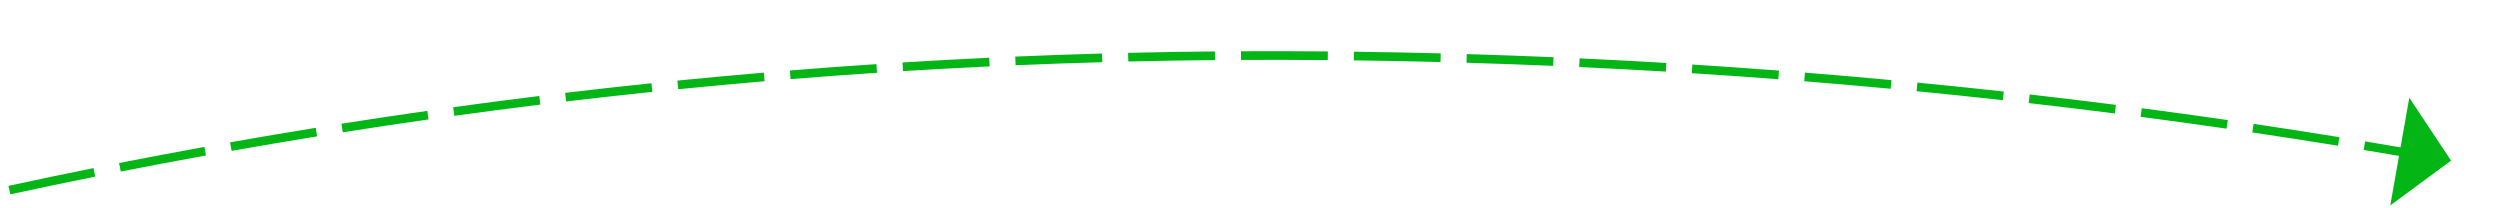 ﻿<?xml version="1.0" encoding="utf-8"?>
<svg version="1.1" xmlns:xlink="http://www.w3.org/1999/xlink" width="288px" height="24px" viewBox="442 618  288 24" xmlns="http://www.w3.org/2000/svg">
  <g transform="matrix(-0.978 0.208 -0.208 -0.978 1290.179 1124.397 )">
    <path d="M 972.685 605.673  C 975.819 604.53  978.945 603.367  982.063 602.183  L 981.708 601.248  C 978.594 602.43  975.472 603.592  972.342 604.734  L 972.685 605.673  Z M 960.427 610.028  C 963.58 608.938  966.725 607.828  969.863 606.697  L 969.524 605.756  C 966.39 606.885  963.249 607.994  960.101 609.083  L 960.427 610.028  Z M 948.098 614.176  C 951.268 613.139  954.432 612.082  957.588 611.004  L 957.265 610.058  C 954.113 611.134  950.953 612.19  947.787 613.226  L 948.098 614.176  Z M 935.701 618.115  C 938.888 617.132  942.069 616.128  945.243 615.104  L 944.936 614.152  C 941.766 615.175  938.589 616.178  935.406 617.16  L 935.701 618.115  Z M 923.238 621.845  C 926.442 620.915  929.639 619.965  932.83 618.995  L 932.539 618.038  C 929.352 619.007  926.159 619.956  922.96 620.884  L 923.238 621.845  Z M 910.715 625.364  C 913.934 624.489  917.147 623.592  920.354 622.676  L 920.079 621.714  C 916.876 622.63  913.667 623.525  910.453 624.399  L 910.715 625.364  Z M 898.134 628.671  C 901.367 627.85  904.595 627.009  907.817 626.146  L 907.558 625.18  C 904.34 626.041  901.117 626.882  897.888 627.702  L 898.134 628.671  Z M 885.5 631.766  C 888.746 631  891.987 630.212  895.223 629.404  L 894.981 628.434  C 891.749 629.241  888.512 630.027  885.27 630.793  L 885.5 631.766  Z M 872.814 634.647  C 876.073 633.936  879.327 633.203  882.577 632.45  L 882.351 631.476  C 879.106 632.228  875.856 632.96  872.601 633.67  L 872.814 634.647  Z M 860.082 637.314  C 863.353 636.658  866.619 635.98  869.88 635.282  L 869.671 634.304  C 866.414 635.002  863.152 635.678  859.886 636.334  L 860.082 637.314  Z M 847.303 639.748  C 850.585 639.155  853.864 638.539  857.137 637.898  L 856.945 636.917  C 853.676 637.556  850.403 638.172  847.125 638.764  L 847.303 639.748  Z M 834.479 641.939  C 837.773 641.408  841.062 640.854  844.347 640.275  L 844.174 639.29  C 840.893 639.868  837.609 640.422  834.32 640.952  L 834.479 641.939  Z M 821.617 643.887  C 824.919 643.419  828.219 642.926  831.514 642.41  L 831.36 641.422  C 828.069 641.938  824.774 642.429  821.476 642.897  L 821.617 643.887  Z M 808.72 645.592  C 812.031 645.186  815.339 644.756  818.643 644.302  L 818.507 643.311  C 815.207 643.765  811.904 644.194  808.598 644.599  L 808.72 645.592  Z M 795.793 647.052  C 799.111 646.709  802.426 646.342  805.739 645.951  L 805.622 644.957  C 802.314 645.348  799.003 645.715  795.69 646.058  L 795.793 647.052  Z M 782.84 648.268  C 786.164 647.988  789.486 647.683  792.806 647.355  L 792.707 646.36  C 789.392 646.688  786.075 646.992  782.756 647.272  L 782.84 648.268  Z M 769.867 649.239  C 773.196 649.022  776.523 648.78  779.848 648.514  L 779.768 647.517  C 776.448 647.783  773.126 648.024  769.802 648.241  L 769.867 649.239  Z M 756.878 649.965  C 760.21 649.81  763.542 649.631  766.871 649.428  L 766.81 648.43  C 763.485 648.633  760.159 648.811  756.832 648.966  L 756.878 649.965  Z M 743.878 650.444  C 747.212 650.353  750.546 650.237  753.879 650.097  L 753.837 649.098  C 750.509 649.238  747.18 649.353  743.85 649.445  L 743.878 650.444  Z M 730.871 650.678  C 734.206 650.65  737.542 650.597  740.877 650.52  L 740.854 649.521  C 737.524 649.597  734.193 649.65  730.862 649.678  L 730.871 650.678  Z M 717.861 650.662  C 719.507 650.68  721.152 650.693  722.798 650.7  C 724.488 650.705  726.178 650.705  727.869 650.698  L 727.864 649.698  C 726.177 649.705  724.489 649.705  722.802 649.7  C 721.159 649.693  719.515 649.68  717.872 649.662  L 717.861 650.662  Z M 704.855 650.391  C 708.189 650.492  711.524 650.569  714.859 650.621  L 714.875 649.621  C 711.544 649.569  708.214 649.492  704.885 649.391  L 704.855 650.391  Z M 691.856 649.874  C 695.187 650.038  698.52 650.178  701.854 650.293  L 701.889 649.294  C 698.56 649.179  695.232 649.039  691.905 648.876  L 691.856 649.874  Z M 678.869 649.112  C 682.197 649.339  685.526 649.542  688.857 649.72  L 688.911 648.722  C 685.585 648.543  682.26 648.341  678.937 648.115  L 678.869 649.112  Z M 665.898 648.105  C 669.222 648.394  672.547 648.66  675.874 648.901  L 675.946 647.904  C 672.624 647.663  669.304 647.398  665.985 647.108  L 665.898 648.105  Z M 652.95 646.852  C 656.267 647.205  659.586 647.533  662.908 647.837  L 662.999 646.842  C 659.682 646.538  656.368 646.21  653.055 645.858  L 652.95 646.852  Z M 640.027 645.355  C 643.337 645.77  646.649 646.161  649.965 646.528  L 650.075 645.534  C 646.764 645.168  643.456 644.777  640.151 644.363  L 640.027 645.355  Z M 627.135 643.614  C 630.436 644.092  633.741 644.545  637.049 644.975  L 637.178 643.983  C 633.874 643.554  630.574 643.101  627.278 642.624  L 627.135 643.614  Z M 614.278 641.63  C 617.569 642.17  620.865 642.686  624.164 643.178  L 624.312 642.189  C 621.017 641.697  617.726 641.182  614.439 640.643  L 614.278 641.63  Z M 601.46 639.403  C 604.741 640.005  608.027 640.583  611.316 641.137  L 611.482 640.151  C 608.198 639.598  604.917 639.02  601.641 638.419  L 601.46 639.403  Z M 588.688 636.933  C 591.957 637.598  595.23 638.238  598.509 638.854  L 598.693 637.871  C 595.42 637.256  592.151 636.617  588.887 635.954  L 588.688 636.933  Z M 575.964 634.225  C 579.22 634.948  582.481 635.649  585.747 636.328  L 585.951 635.349  C 582.689 634.67  579.432 633.97  576.18 633.249  L 575.964 634.225  Z M 563.288 631.302  C 566.532 632.079  569.781 632.835  573.034 633.57  L 573.255 632.594  C 570.005 631.861  566.761 631.106  563.521 630.33  L 563.288 631.302  Z M 550.664 628.165  C 553.894 628.997  557.13 629.808  560.37 630.597  L 560.607 629.626  C 557.37 628.837  554.139 628.028  550.913 627.197  L 550.664 628.165  Z M 538.094 624.816  C 541.31 625.702  544.531 626.567  547.758 627.411  L 548.011 626.444  C 544.788 625.601  541.571 624.737  538.36 623.852  L 538.094 624.816  Z M 525.583 621.256  C 528.783 622.196  531.989 623.115  535.201 624.014  L 535.471 623.05  C 532.263 622.153  529.06 621.235  525.864 620.296  L 525.583 621.256  Z M 513.133 617.485  C 516.317 618.479  519.507 619.452  522.704 620.404  L 522.989 619.446  C 519.797 618.495  516.611 617.523  513.431 616.53  L 513.133 617.485  Z M 500.748 613.505  C 503.915 614.552  507.089 615.579  510.269 616.585  L 510.571 615.632  C 507.395 614.627  504.225 613.601  501.062 612.555  L 500.748 613.505  Z M 488.433 609.316  C 491.582 610.417  494.737 611.497  497.9 612.557  L 498.218 611.608  C 495.059 610.55  491.908 609.471  488.763 608.372  L 488.433 609.316  Z M 476.19 604.921  C 479.32 606.074  482.457 607.207  485.601 608.32  L 485.935 607.377  C 482.794 606.266  479.661 605.134  476.536 603.982  L 476.19 604.921  Z M 464.023 600.319  C 467.132 601.525  470.25 602.711  473.375 603.877  L 473.725 602.94  C 470.603 601.776  467.49 600.591  464.384 599.387  L 464.023 600.319  Z M 456.448 597.335  C 458.038 597.971  459.631 598.602  461.226 599.228  L 461.591 598.297  C 458.49 597.081  455.397 595.844  452.312 594.587  L 456.448 597.335  Z M 984.867 601.112  C 987.981 599.916  991.087 598.7  994.185 597.464  L 993.815 596.536  C 990.721 597.77  987.619 598.984  984.509 600.179  L 984.867 601.112  Z M 459.924 591.408  L 452 595  L 455.201 603.09  L 459.924 591.408  Z " fill-rule="nonzero" fill="#03b615" stroke="none" />
  </g>
</svg>